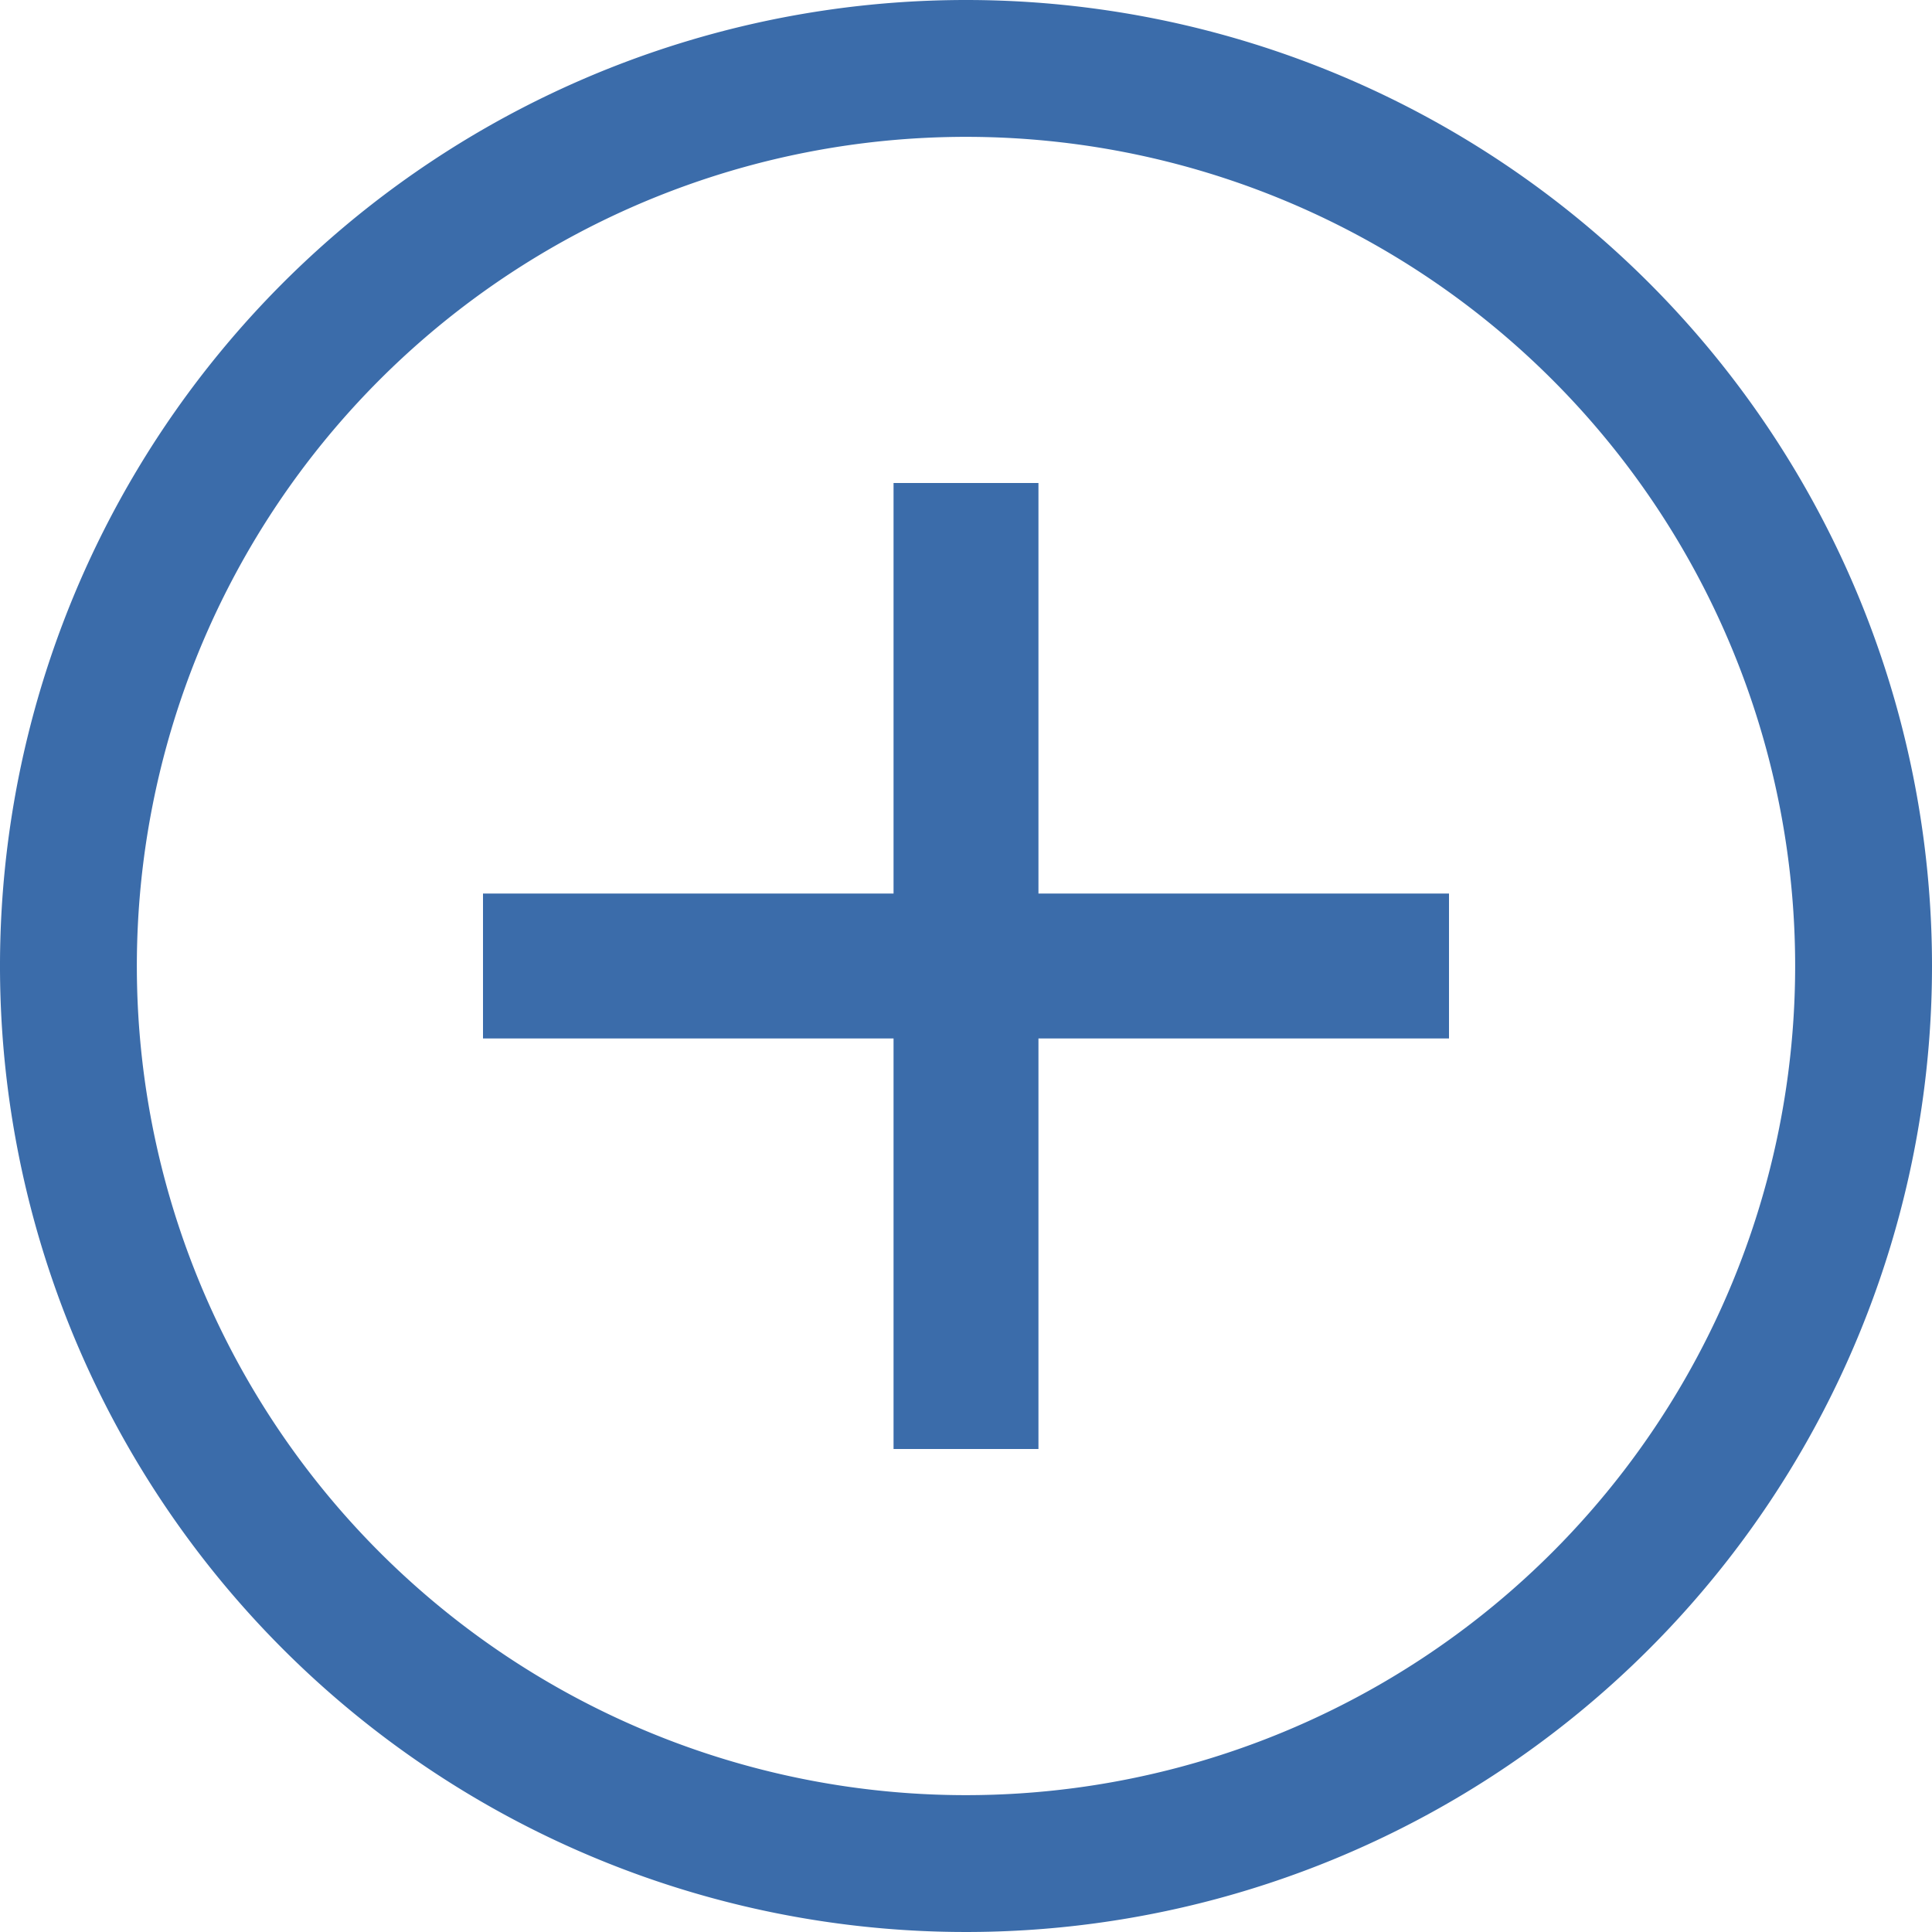 <svg id="9807fe82-64a5-4087-bde1-649a83675305" data-name="Layer 1" xmlns="http://www.w3.org/2000/svg" viewBox="0 0 24 24"><defs><style>.\38 09396fe-5dad-4f92-be6d-2138a85d0a7e{fill:#3b6caa;}</style></defs><title>Create New Team</title><polygon class="809396fe-5dad-4f92-be6d-2138a85d0a7e" points="12.9 6 11.1 6 11.1 11.1 6 11.1 6 12.9 11.1 12.9 11.1 18 12.9 18 12.9 12.9 18 12.9 18 11.1 12.9 11.1 12.9 6"/><path class="809396fe-5dad-4f92-be6d-2138a85d0a7e" d="M12,0A12,12,0,1,0,24,12,12,12,0,0,0,12,0Zm0,22.3A10.3,10.3,0,1,1,22.3,12,10.3,10.3,0,0,1,12,22.3Z"/></svg>